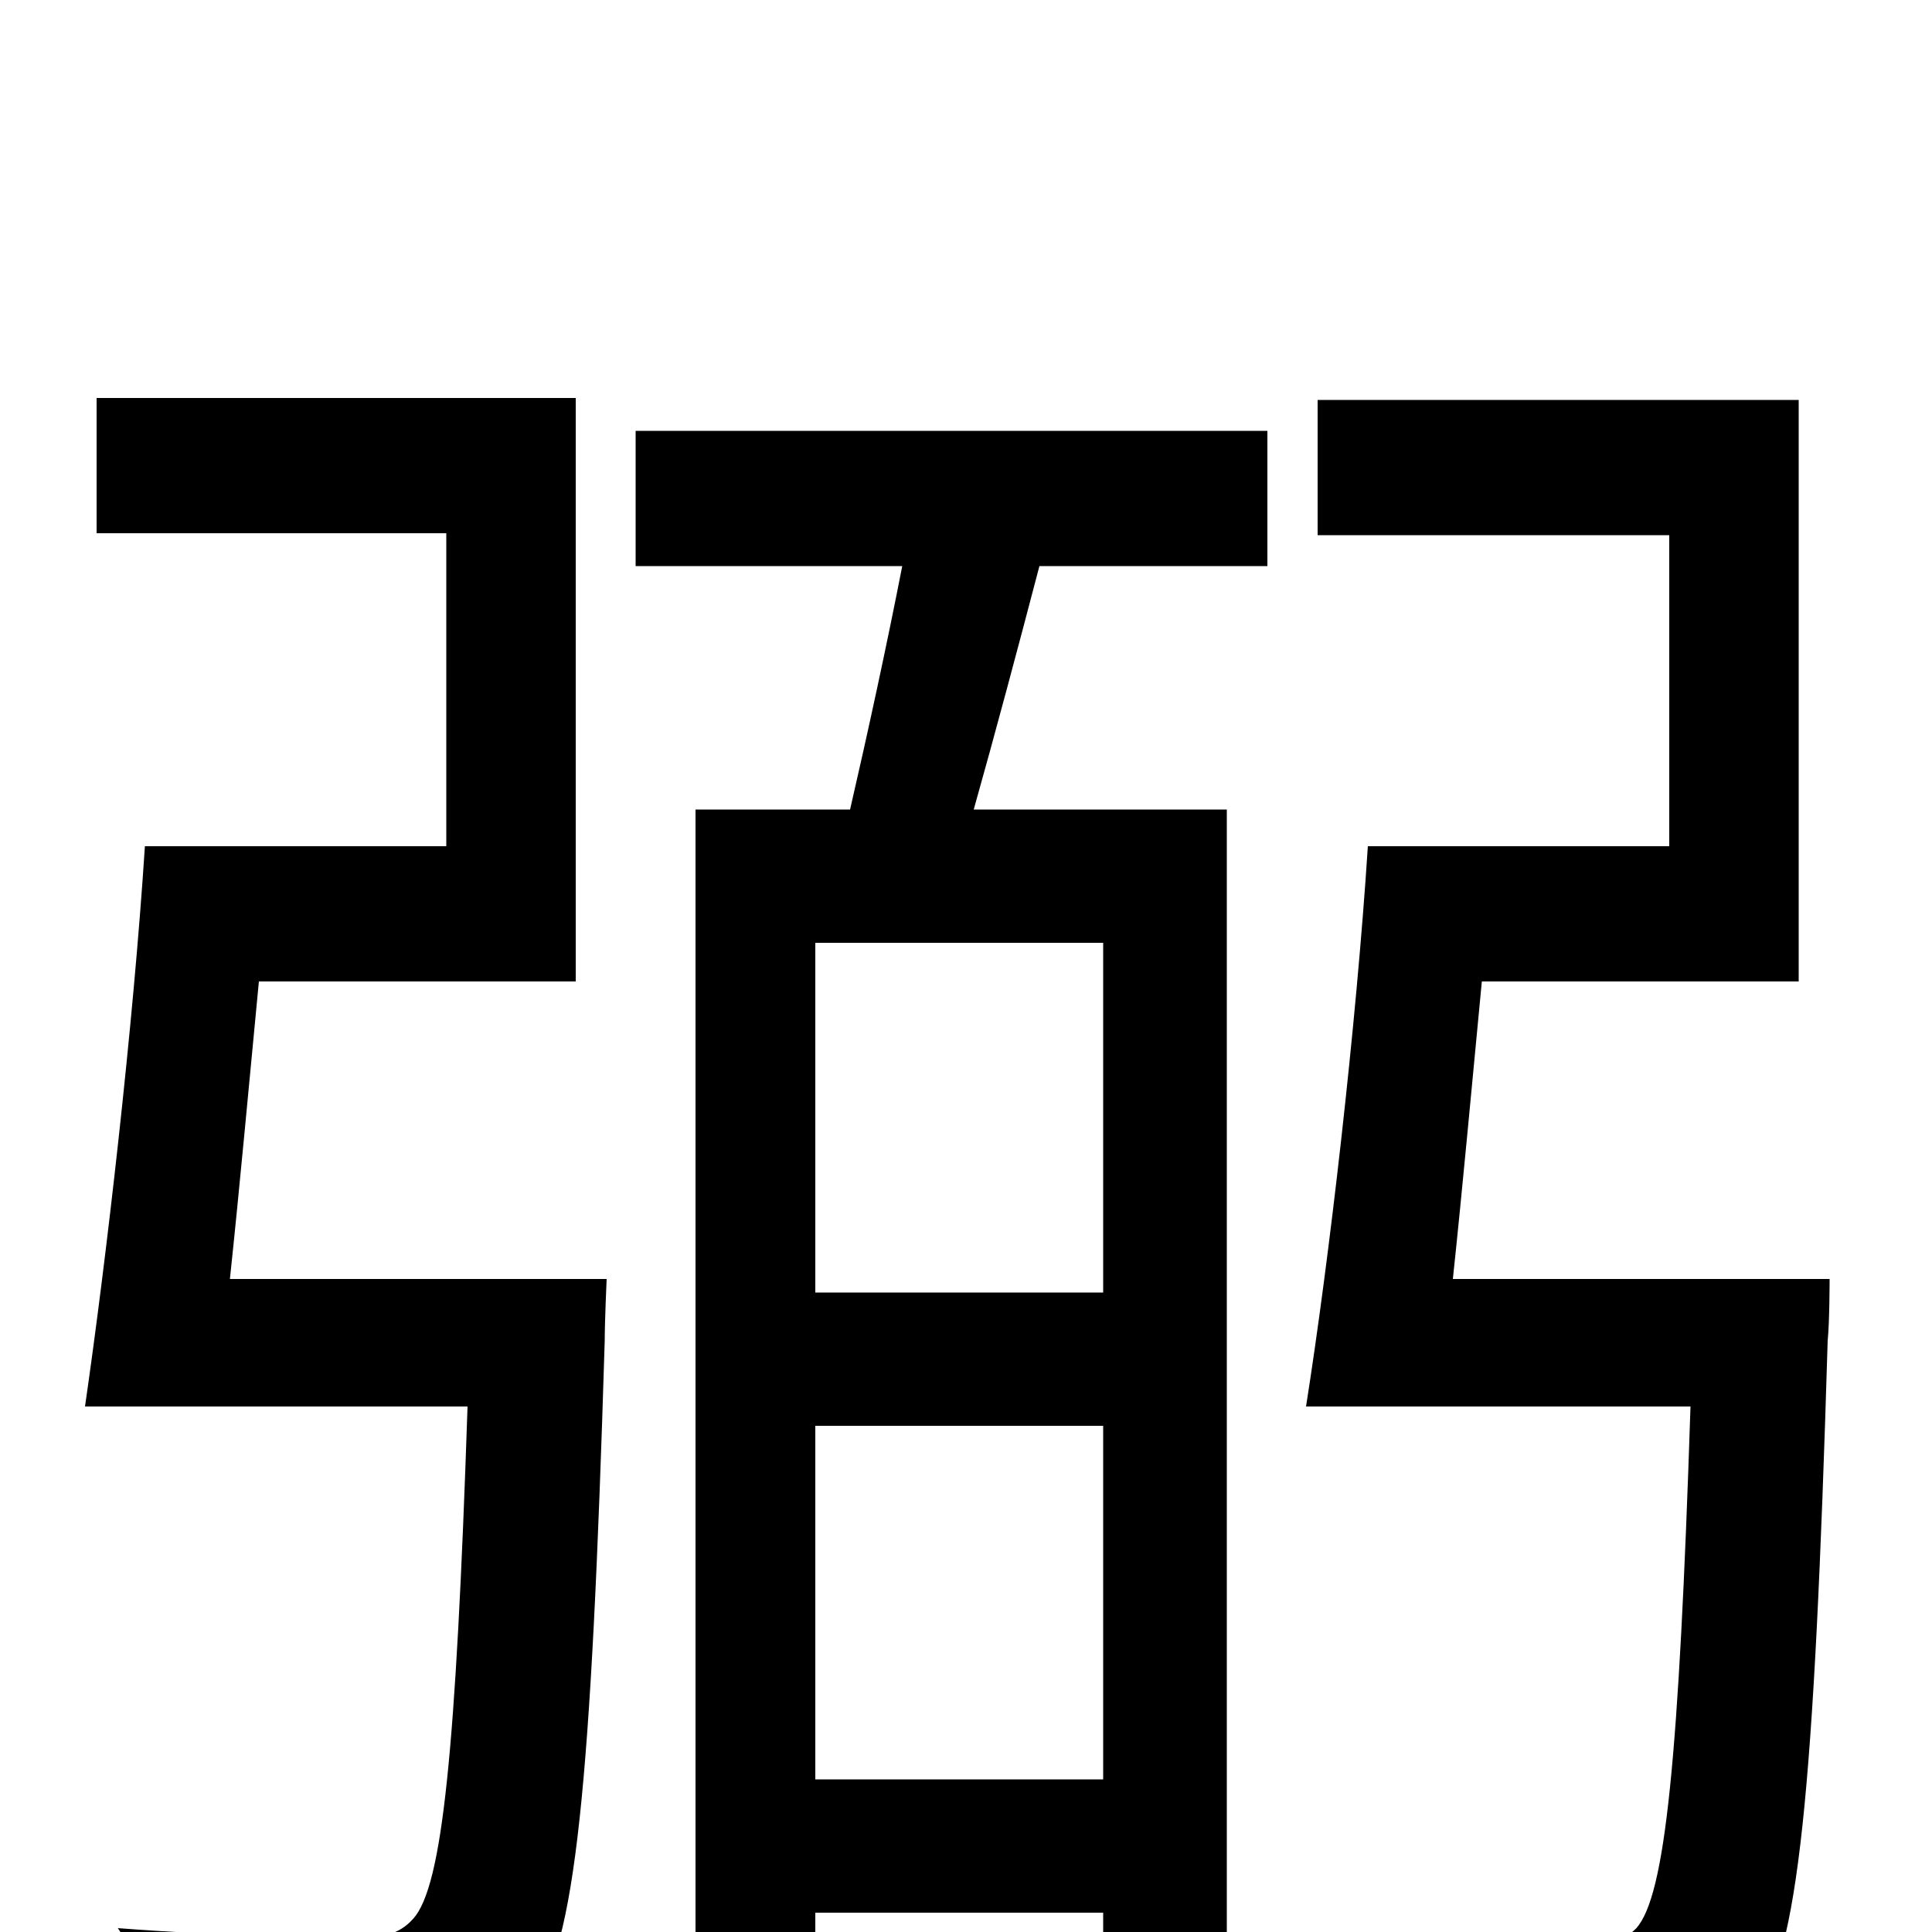 <svg xmlns="http://www.w3.org/2000/svg" viewBox="0 -1000 1000 1000">
	<path fill="#000000" d="M119 -338C124 -385 129 -440 134 -492H298V-794H50V-724H231V-562H75C69 -469 55 -348 44 -272H242C236 -93 229 -24 214 -7C206 2 197 3 181 3C163 3 113 2 61 -2C74 17 82 44 83 65C134 68 184 68 211 66C239 63 258 57 275 37C298 8 306 -75 313 -306C313 -316 314 -338 314 -338ZM571 -331H422V-512H571ZM422 -79V-262H571V-79ZM329 -707H467C459 -666 449 -620 440 -581H360V53H422V-10H571V46H635V-581H504C515 -620 527 -665 538 -707H656V-777H329ZM752 -338C757 -385 762 -440 767 -492H931V-793H682V-723H864V-562H708C702 -469 688 -348 676 -272H875C869 -89 862 -19 847 -2C839 6 830 8 812 7C795 7 746 7 694 2C706 21 713 49 715 70C766 73 816 73 844 71C872 68 891 61 908 41C931 12 939 -72 946 -306C947 -316 947 -338 947 -338Z"/>
</svg>